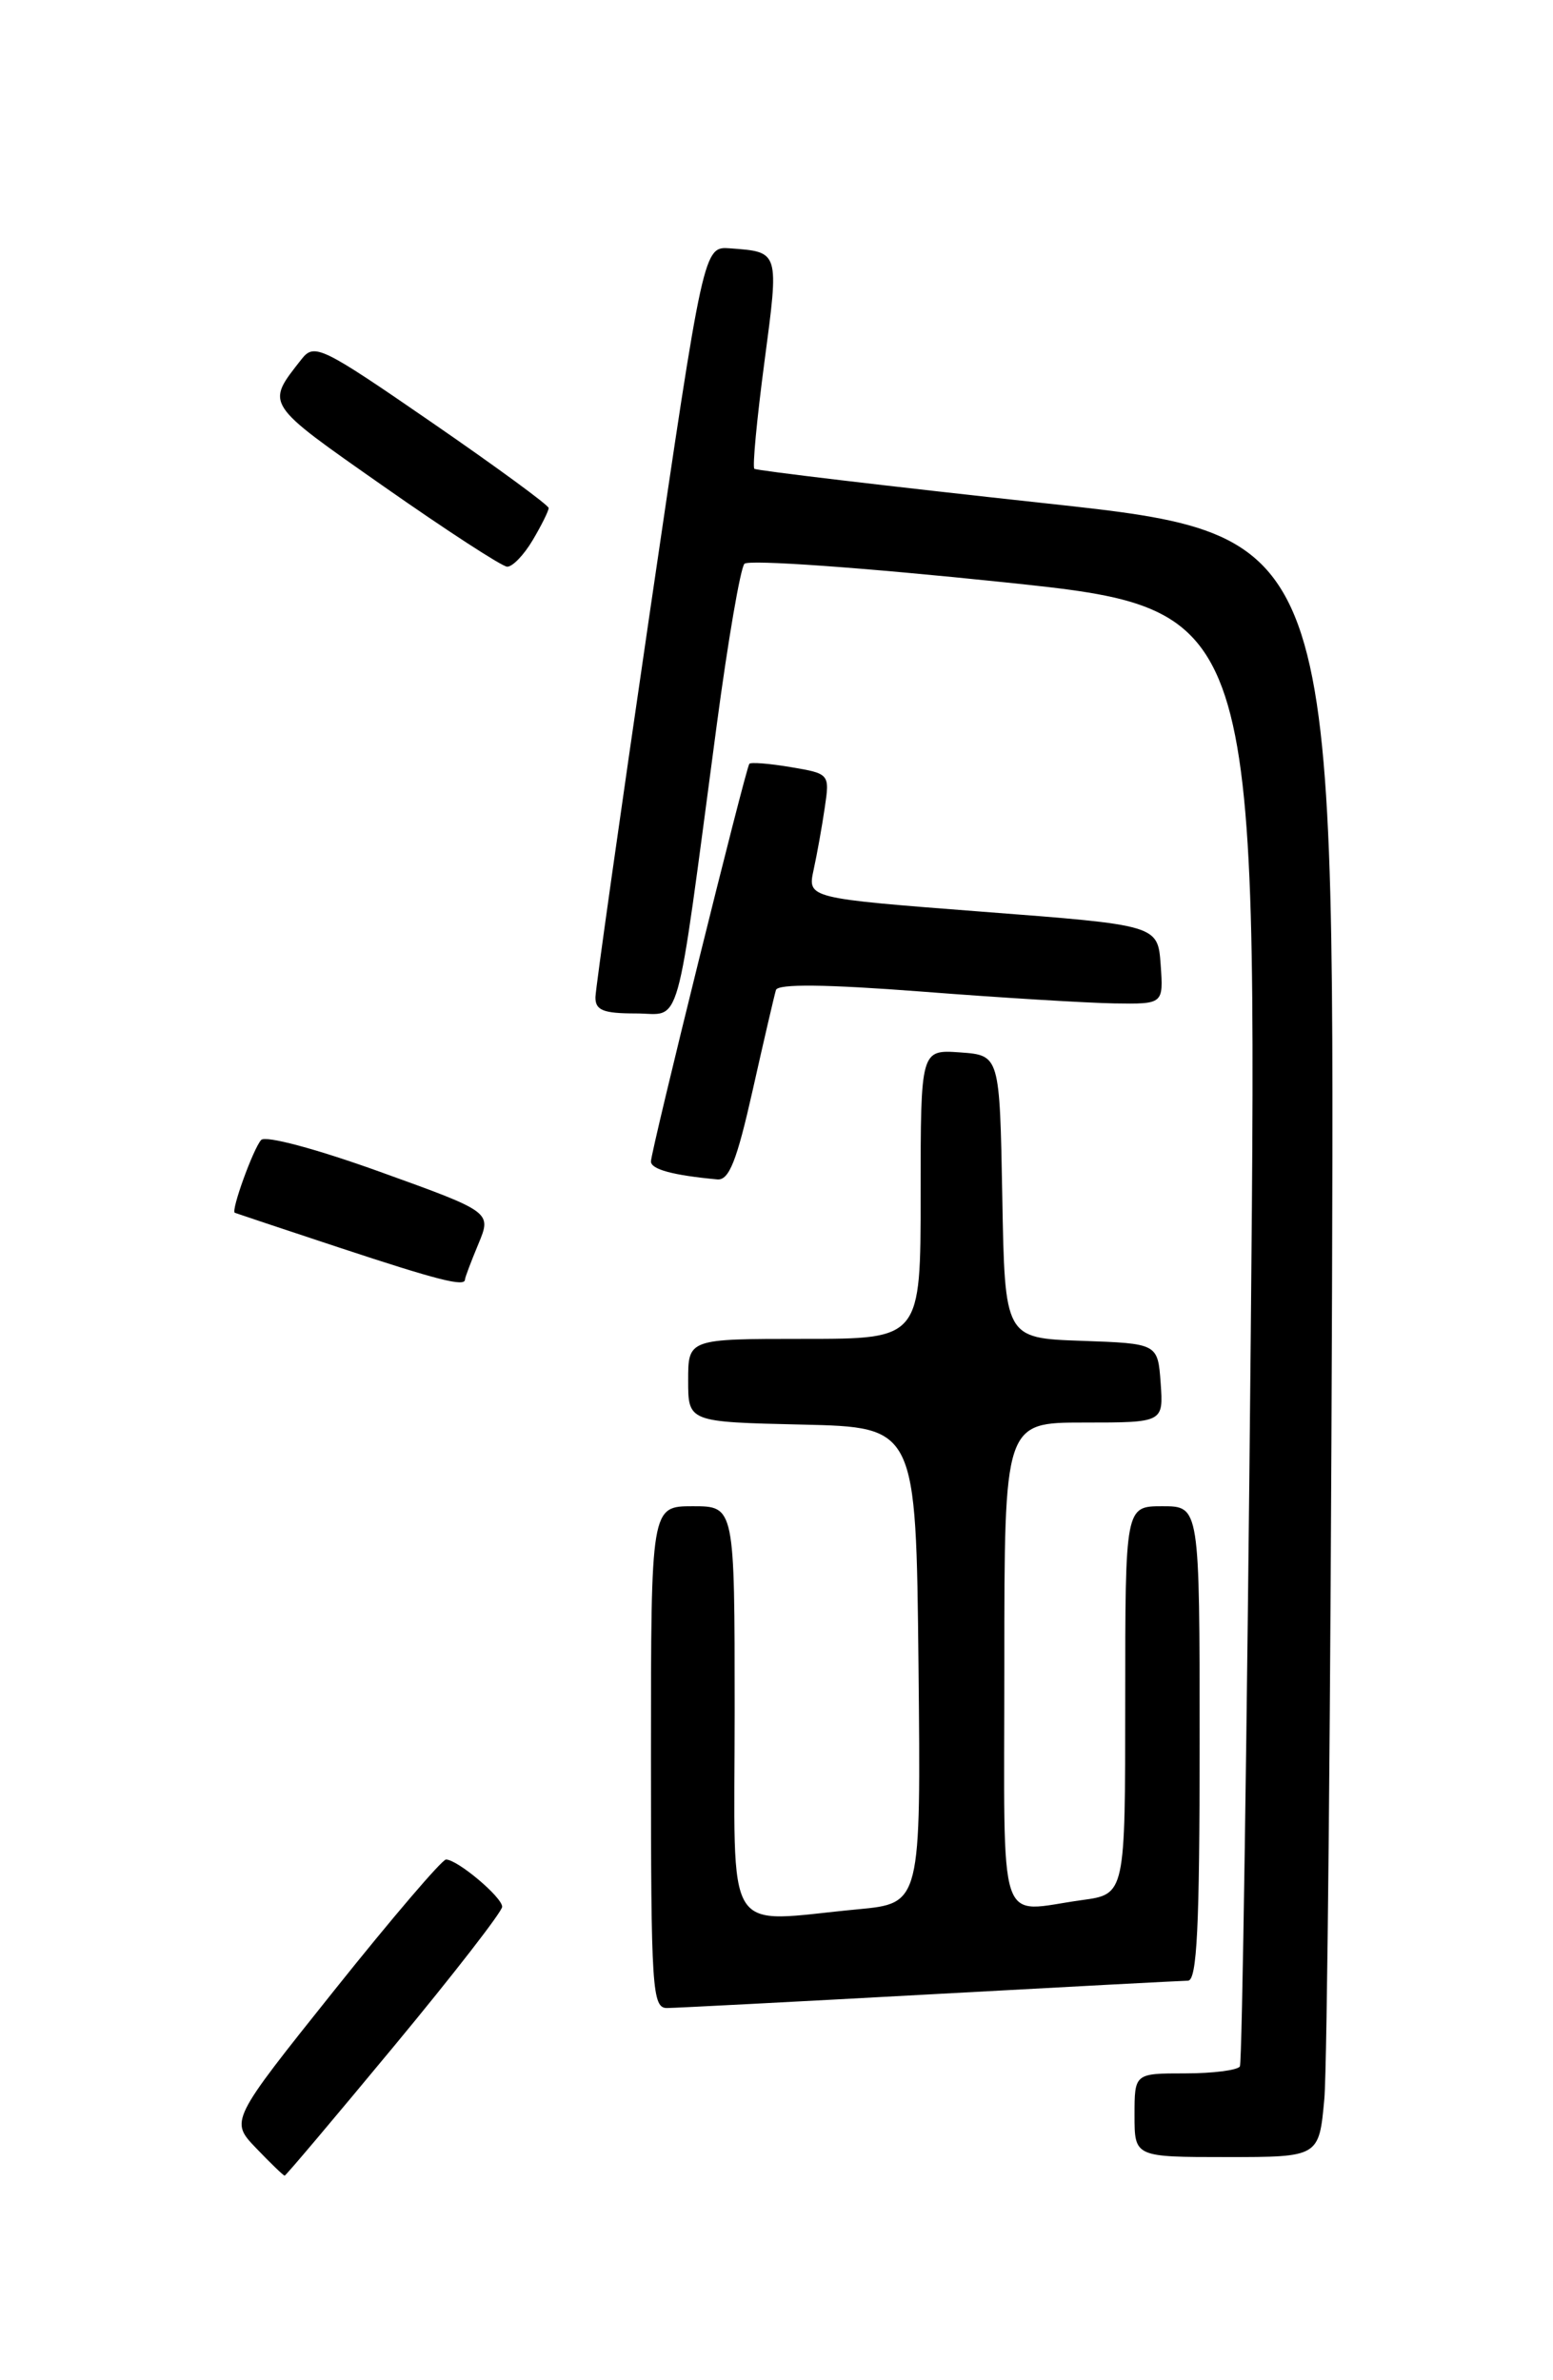 <?xml version="1.0" encoding="UTF-8" standalone="no"?>
<!DOCTYPE svg PUBLIC "-//W3C//DTD SVG 1.1//EN" "http://www.w3.org/Graphics/SVG/1.1/DTD/svg11.dtd" >
<svg xmlns="http://www.w3.org/2000/svg" xmlns:xlink="http://www.w3.org/1999/xlink" version="1.1" viewBox="0 0 167 256">
 <g >
 <path fill="currentColor"
d=" M 42.42 220.01 C 48.79 212.32 54.00 205.60 54.00 205.08 C 54.00 204.05 49.19 200.00 47.96 200.00 C 47.53 200.00 42.13 206.32 35.96 214.05 C 24.73 228.11 24.73 228.11 27.55 231.05 C 29.10 232.67 30.48 234.00 30.61 234.00 C 30.74 234.00 36.05 227.70 42.42 220.01 Z  M 142.41 225.75 C 142.72 222.31 143.09 183.05 143.24 138.50 C 143.50 57.51 143.50 57.51 112.50 54.14 C 95.45 52.29 81.33 50.61 81.12 50.42 C 80.90 50.22 81.39 45.06 82.20 38.94 C 83.79 26.96 83.83 27.11 78.51 26.71 C 75.66 26.50 75.66 26.50 69.86 66.00 C 66.68 87.72 64.05 106.29 64.03 107.25 C 64.01 108.66 64.86 109.00 68.38 109.00 C 73.37 109.00 72.55 111.93 77.07 78.00 C 78.28 68.92 79.62 61.11 80.05 60.64 C 80.48 60.16 92.93 61.05 108.03 62.63 C 135.23 65.49 135.23 65.49 134.50 143.49 C 134.10 186.40 133.57 221.84 133.33 222.25 C 133.08 222.66 130.43 223.00 127.44 223.00 C 122.00 223.00 122.00 223.00 122.00 227.50 C 122.00 232.00 122.00 232.00 131.92 232.00 C 141.84 232.00 141.84 232.00 142.41 225.75 Z  M 100.00 214.50 C 114.58 213.70 127.06 213.04 127.75 213.03 C 128.72 213.01 129.00 207.22 129.00 187.50 C 129.00 162.00 129.00 162.00 125.00 162.00 C 121.00 162.00 121.00 162.00 121.00 182.86 C 121.00 203.73 121.00 203.73 116.36 204.36 C 107.11 205.63 108.00 208.33 108.00 179.00 C 108.00 153.00 108.00 153.00 116.56 153.00 C 125.11 153.00 125.11 153.00 124.81 148.75 C 124.50 144.50 124.50 144.50 116.28 144.21 C 108.05 143.92 108.05 143.92 107.78 128.71 C 107.50 113.50 107.50 113.50 103.25 113.19 C 99.00 112.89 99.00 112.89 99.00 128.44 C 99.00 144.00 99.00 144.00 86.50 144.00 C 74.00 144.00 74.00 144.00 74.00 148.47 C 74.00 152.94 74.00 152.94 86.25 153.22 C 98.50 153.50 98.50 153.50 98.77 179.10 C 99.03 204.71 99.03 204.71 92.27 205.35 C 77.59 206.73 79.00 209.00 79.00 184.00 C 79.00 162.00 79.00 162.00 74.50 162.00 C 70.00 162.00 70.00 162.00 70.00 189.00 C 70.00 214.06 70.13 216.00 71.75 215.97 C 72.71 215.96 85.42 215.30 100.00 214.50 Z  M 50.00 137.62 C 50.00 137.41 50.65 135.70 51.44 133.80 C 52.87 130.36 52.87 130.36 40.88 126.04 C 34.03 123.57 28.54 122.10 28.08 122.61 C 27.23 123.55 24.81 130.24 25.25 130.44 C 25.39 130.50 30.45 132.19 36.50 134.19 C 47.09 137.69 50.00 138.43 50.00 137.62 Z  M 80.94 117.25 C 82.14 111.89 83.27 107.04 83.44 106.48 C 83.65 105.80 88.80 105.86 99.13 106.65 C 107.58 107.31 116.89 107.87 119.81 107.92 C 125.11 108.00 125.11 108.00 124.81 103.75 C 124.50 99.50 124.50 99.50 105.66 98.06 C 86.83 96.61 86.83 96.61 87.49 93.56 C 87.86 91.87 88.40 88.86 88.69 86.86 C 89.23 83.24 89.20 83.21 85.05 82.51 C 82.75 82.12 80.74 81.96 80.58 82.15 C 80.18 82.65 70.00 123.78 70.00 124.92 C 70.00 125.77 72.38 126.41 77.13 126.85 C 78.40 126.97 79.23 124.86 80.94 117.25 Z  M 57.28 58.10 C 58.23 56.50 59.00 54.94 59.00 54.64 C 59.00 54.34 53.35 50.20 46.44 45.44 C 34.54 37.24 33.80 36.88 32.42 38.64 C 28.56 43.57 28.36 43.27 41.28 52.33 C 48.00 57.04 53.97 60.92 54.53 60.95 C 55.10 60.98 56.34 59.69 57.28 58.10 Z "/>
</g>
</svg>